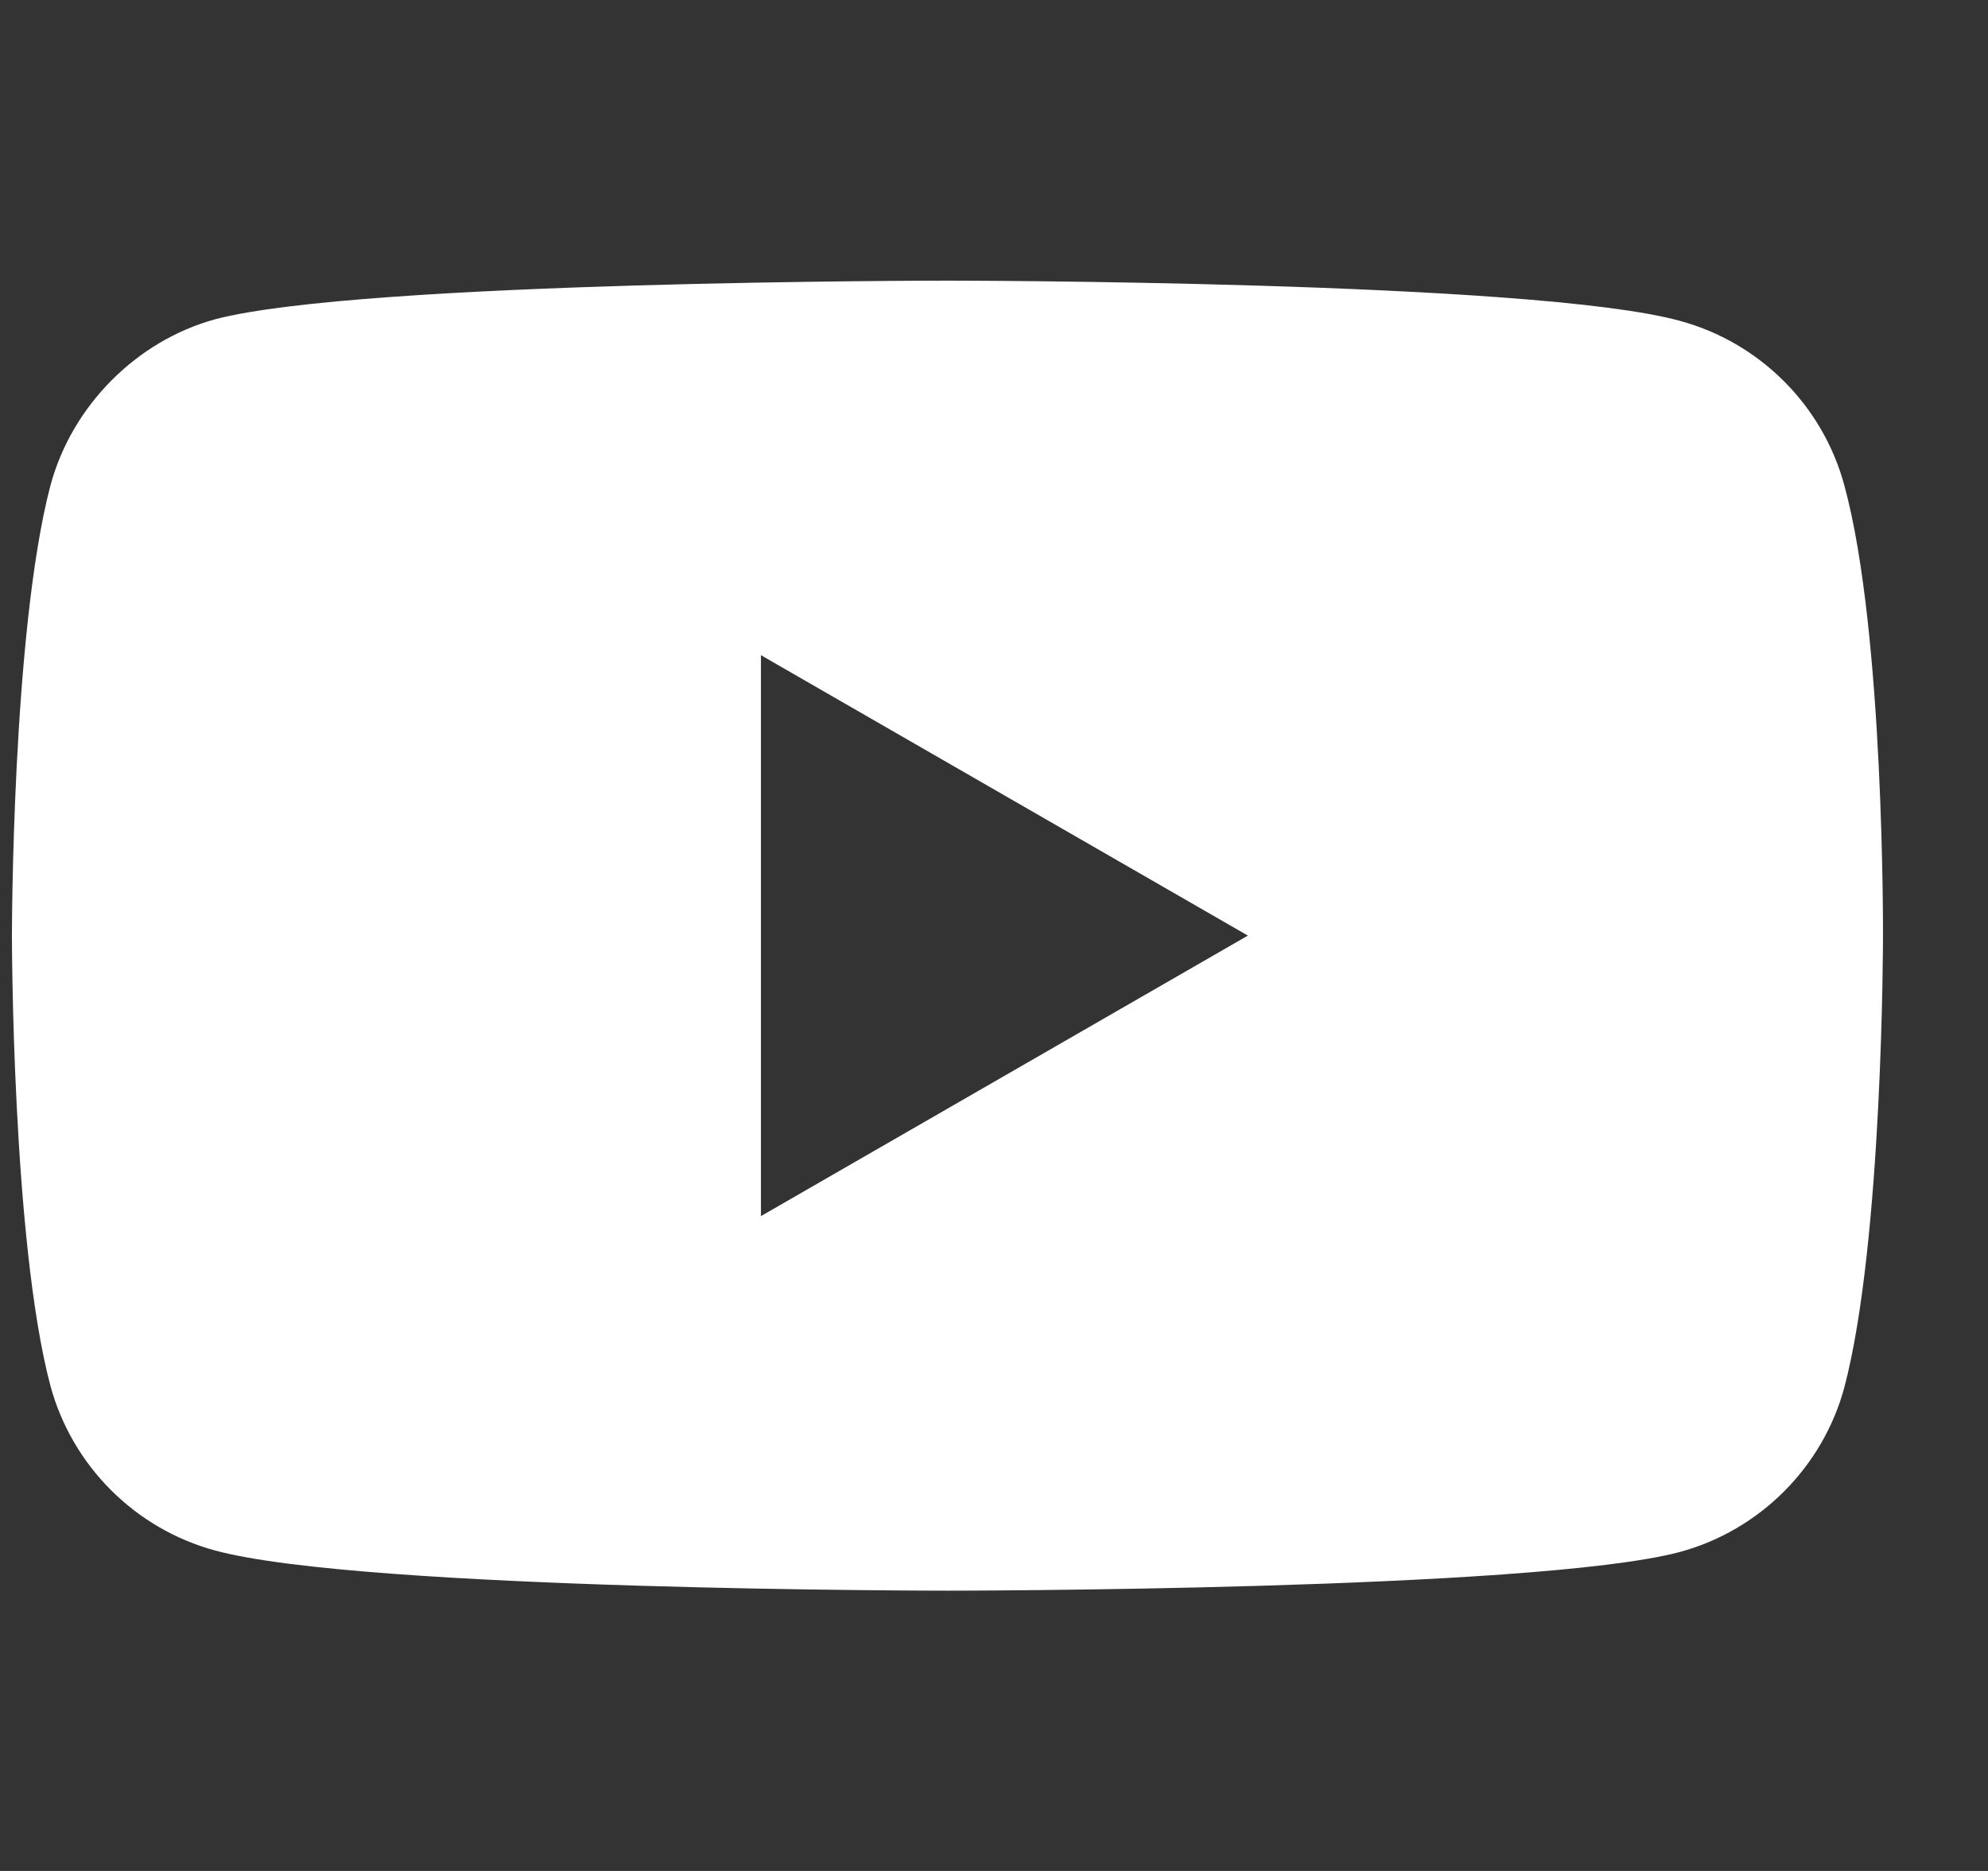 <svg width="17" height="16" viewBox="0 0 17 16" fill="none" xmlns="http://www.w3.org/2000/svg">
<rect x="0" y="0" width="17" height="16" fill="#333333" stroke="none"/>
<path fill-rule="evenodd" clip-rule="evenodd" d="M14.362 2.743C15.047 2.927 15.588 3.467 15.772 4.153C16.115 5.405 16.102 8.014 16.102 8.014C16.102 8.014 16.102 10.611 15.772 11.863C15.588 12.548 15.047 13.088 14.362 13.273C13.11 13.603 8.102 13.603 8.102 13.603C8.102 13.603 3.106 13.603 1.841 13.26C1.156 13.075 0.616 12.535 0.431 11.85C0.102 10.611 0.102 8.001 0.102 8.001C0.102 8.001 0.102 5.405 0.431 4.153C0.615 3.468 1.169 2.914 1.841 2.73C3.093 2.4 8.101 2.4 8.101 2.4C8.101 2.4 13.11 2.4 14.362 2.743ZM10.671 8.001L6.507 10.4V5.603L10.671 8.001Z" fill="white"/>
</svg>
